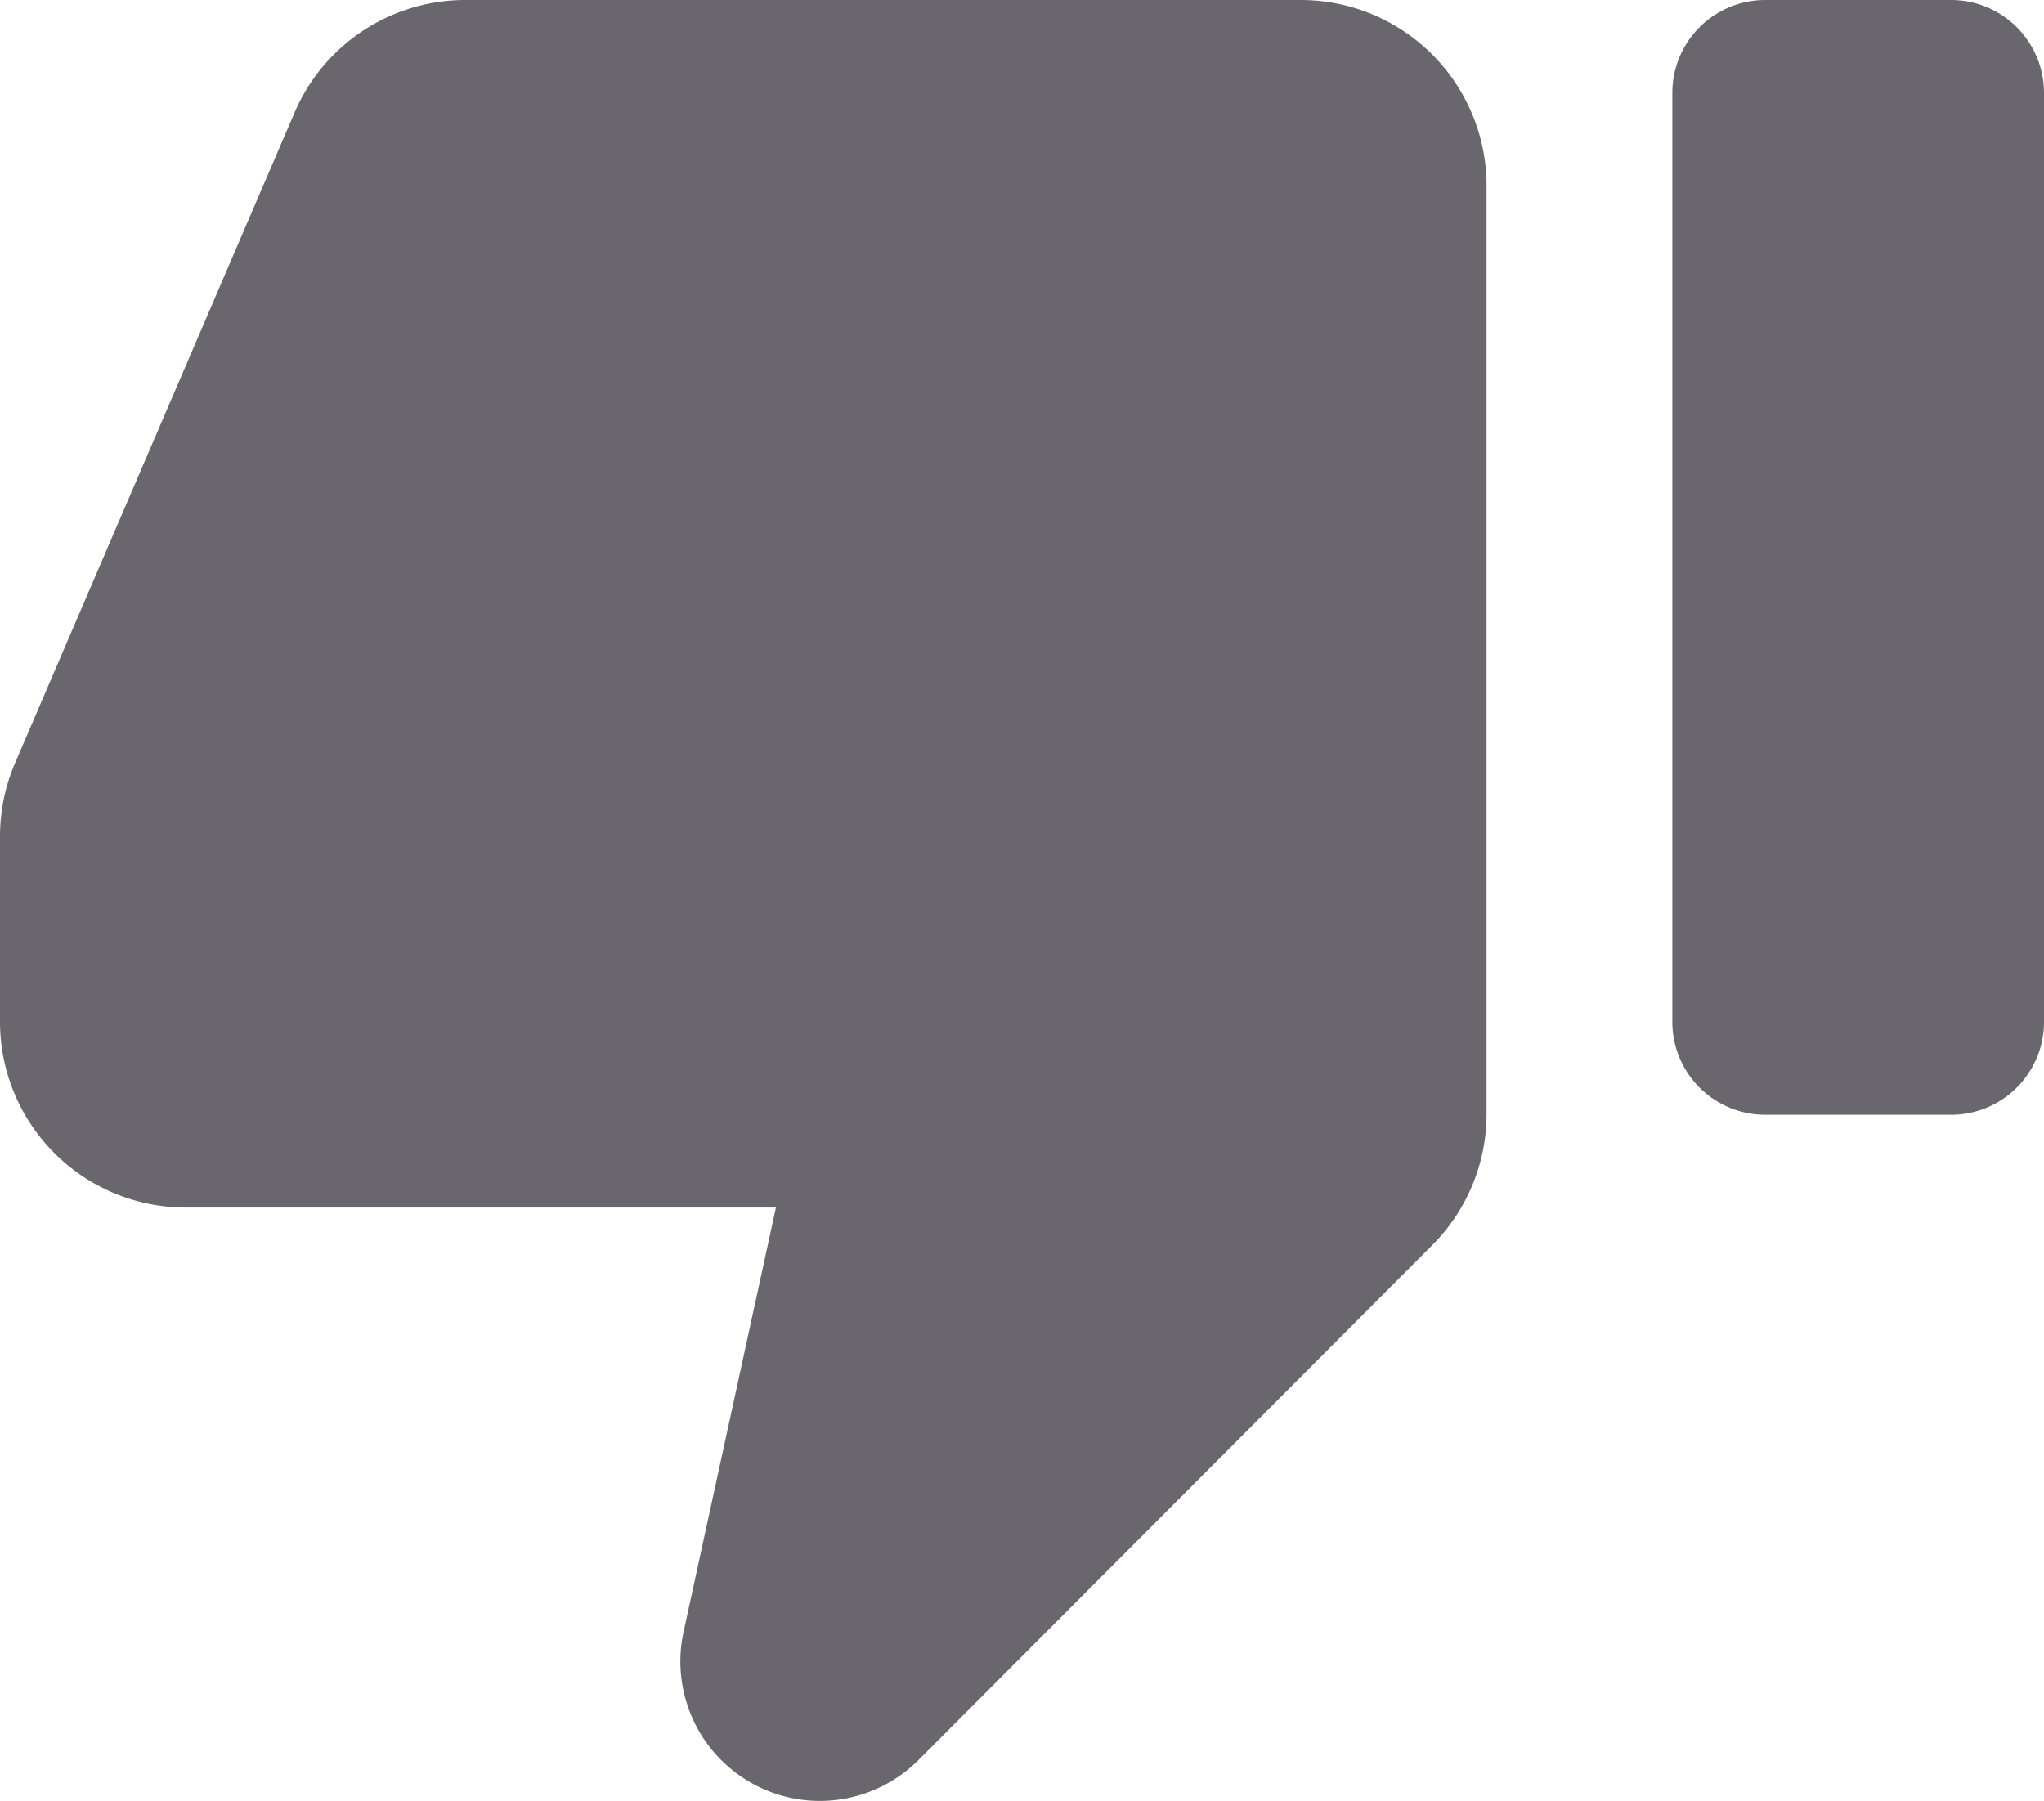 <svg xmlns="http://www.w3.org/2000/svg" width="18" height="15.861" viewBox="0 0 18 15.861">
    <path fill="#69676d" d="M18.182 2a.818.818 0 0 1 .818.818V11a.818.818 0 0 1-.818.818h-1.637a.818.818 0 0 1-.818-.818V2.818A.818.818 0 0 1 16.545 2zm-5.727 0a1.636 1.636 0 0 1 1.636 1.636v8.175a1.635 1.635 0 0 1-.478 1.155L9.089 17.5a1.228 1.228 0 0 1-2.069-1.13l.813-3.735h-5.2A1.636 1.636 0 0 1 1 11V9.365a1.637 1.637 0 0 1 .133-.646l2.461-5.728A1.636 1.636 0 0 1 5.1 2z" transform="translate(-1 -2)"/>
</svg>
